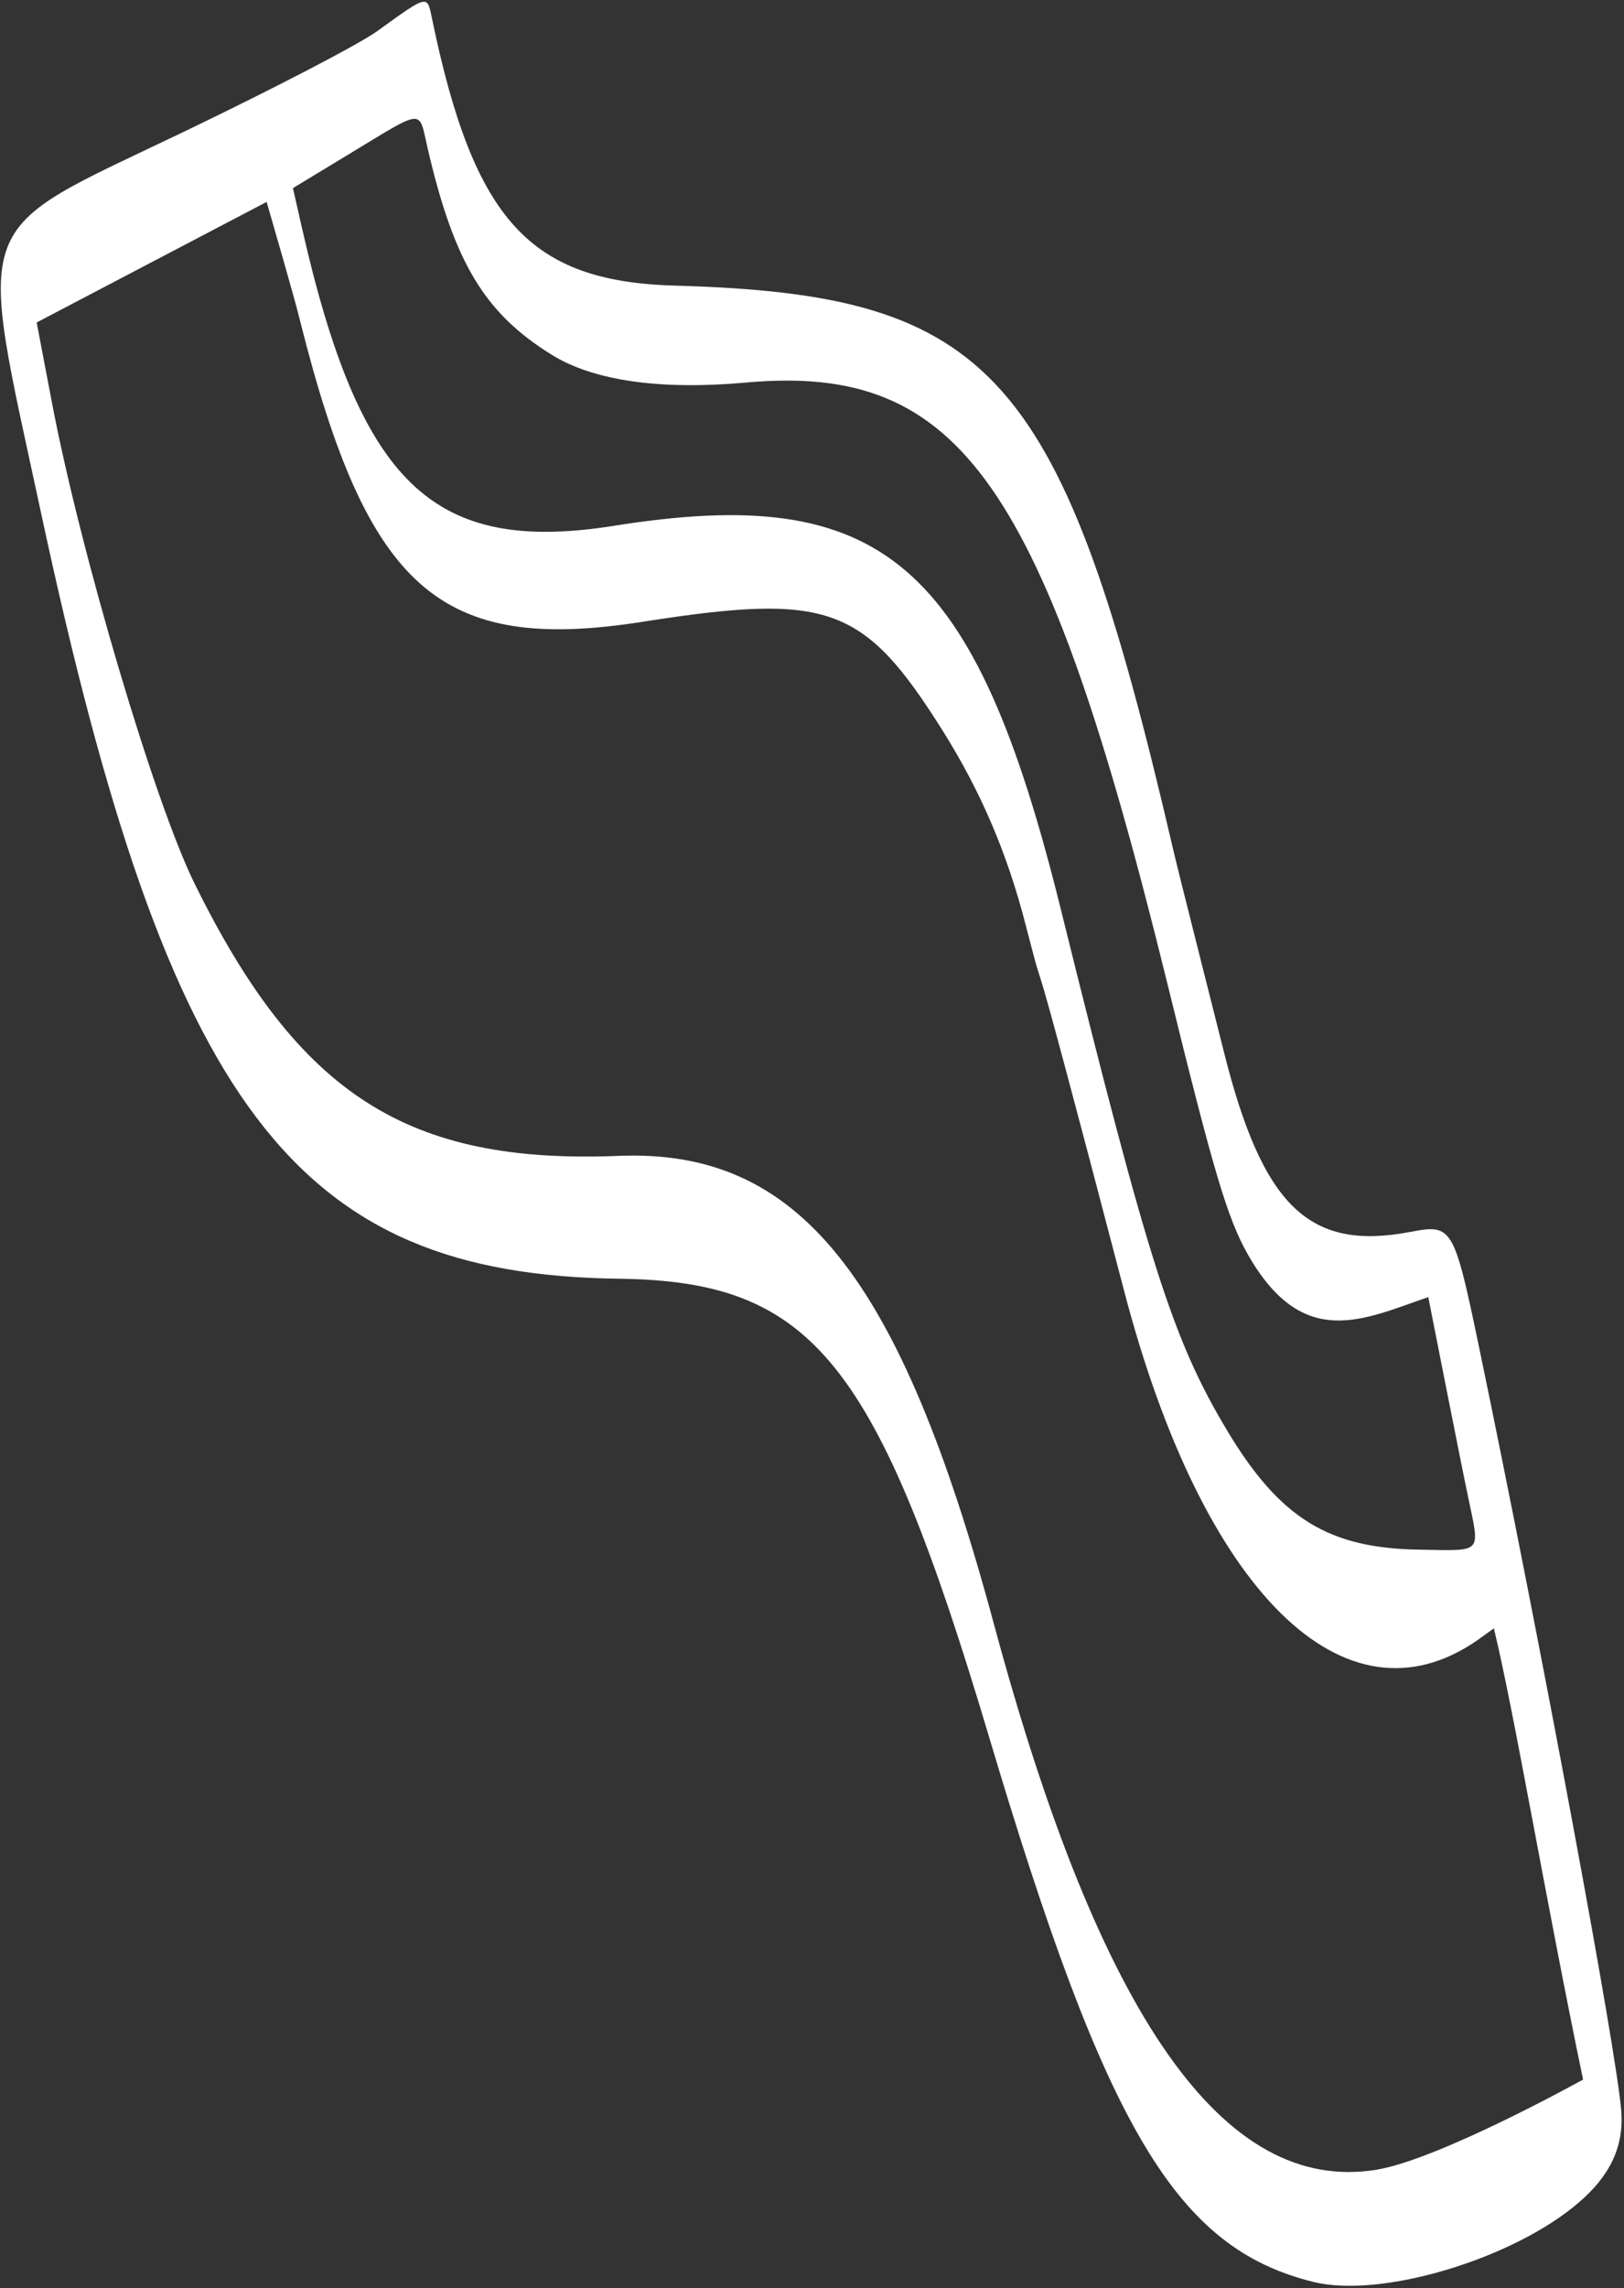 <svg width="615" height="866" viewBox="0 0 615 866" fill="none" xmlns="http://www.w3.org/2000/svg">
<rect x="0" y="0" width="615" height="866" fill="#333333" stroke="none"/>
<path fill-rule="evenodd" clip-rule="evenodd" d="M15.777 195.189C63.98 419.254 111.659 482.4 234.583 483.951C307.736 484.91 332.071 515.092 374.335 656.626C418.811 805.999 445.412 850.752 497.334 863.615C523.027 870.017 573.237 854.859 597.922 833.522C609.818 823.341 614.982 812.284 613.97 798.93C612.164 775.942 583.763 623.371 559.939 509.018C550.614 464.361 549.897 463.203 534.313 466.186C495.745 473.621 478.067 456.677 463.301 397.37C459.851 383.611 445.626 327.59 444.13 320.904C402.187 140.485 376.467 111.494 255.743 108.102C200.682 106.589 179.499 83.543 163.672 7.38C161.726 -2.045 162.462 -2.366 142.911 11.741C135.728 16.93 102.695 33.984 69.483 49.943C-12.342 89.165 -9.01 79.787 15.777 195.189ZM131.776 58.574C161.252 40.724 158.413 41.085 161.92 55.992C171.97 99.452 183.533 118.474 208.778 134.17C224.792 144.208 250.403 147.71 282.726 144.762C363.886 137.53 395.441 182.762 441.957 371.752C459.579 443.61 464.856 461.267 472.633 474.899C493.555 511.561 516.675 499.128 540.885 490.913C540.885 490.913 553.758 556.331 555.962 566.523C560.473 588.331 561.812 586.863 537.771 586.492C503.174 586.03 484.71 574.713 464.743 541.45C444.226 507.253 435.044 478.677 401.656 343.839C369.1 212.453 334.299 182.727 232.363 199.023C163.91 209.81 136.37 183.374 114.266 85.88L110.928 71.193L131.776 58.574ZM100.981 76.413C104.149 87.653 110.942 110.519 113.695 121.646C139.237 223.217 166.664 247.355 243.345 235.326C313.732 224.282 327.034 229.049 356.802 276.234C371.434 299.496 381.492 322.993 388.515 350.456C399.065 391.35 383.532 327.383 425.787 488.88C455.537 602.411 509.221 655.602 559.485 620.757L565.729 616.268C573.608 648.935 584.818 716.252 599.498 787.045C599.375 787.099 545.292 817.153 521.312 821.158C463.435 830.56 416.612 763.81 376.385 614.637C340.809 482.515 302.496 434.654 234.179 437.457C154.199 440.651 113.096 414.262 73.76 334.56C58.571 303.909 30.443 209.044 19.672 152.396L13.888 122.047L100.981 76.413Z" fill="white"/>
</svg>
